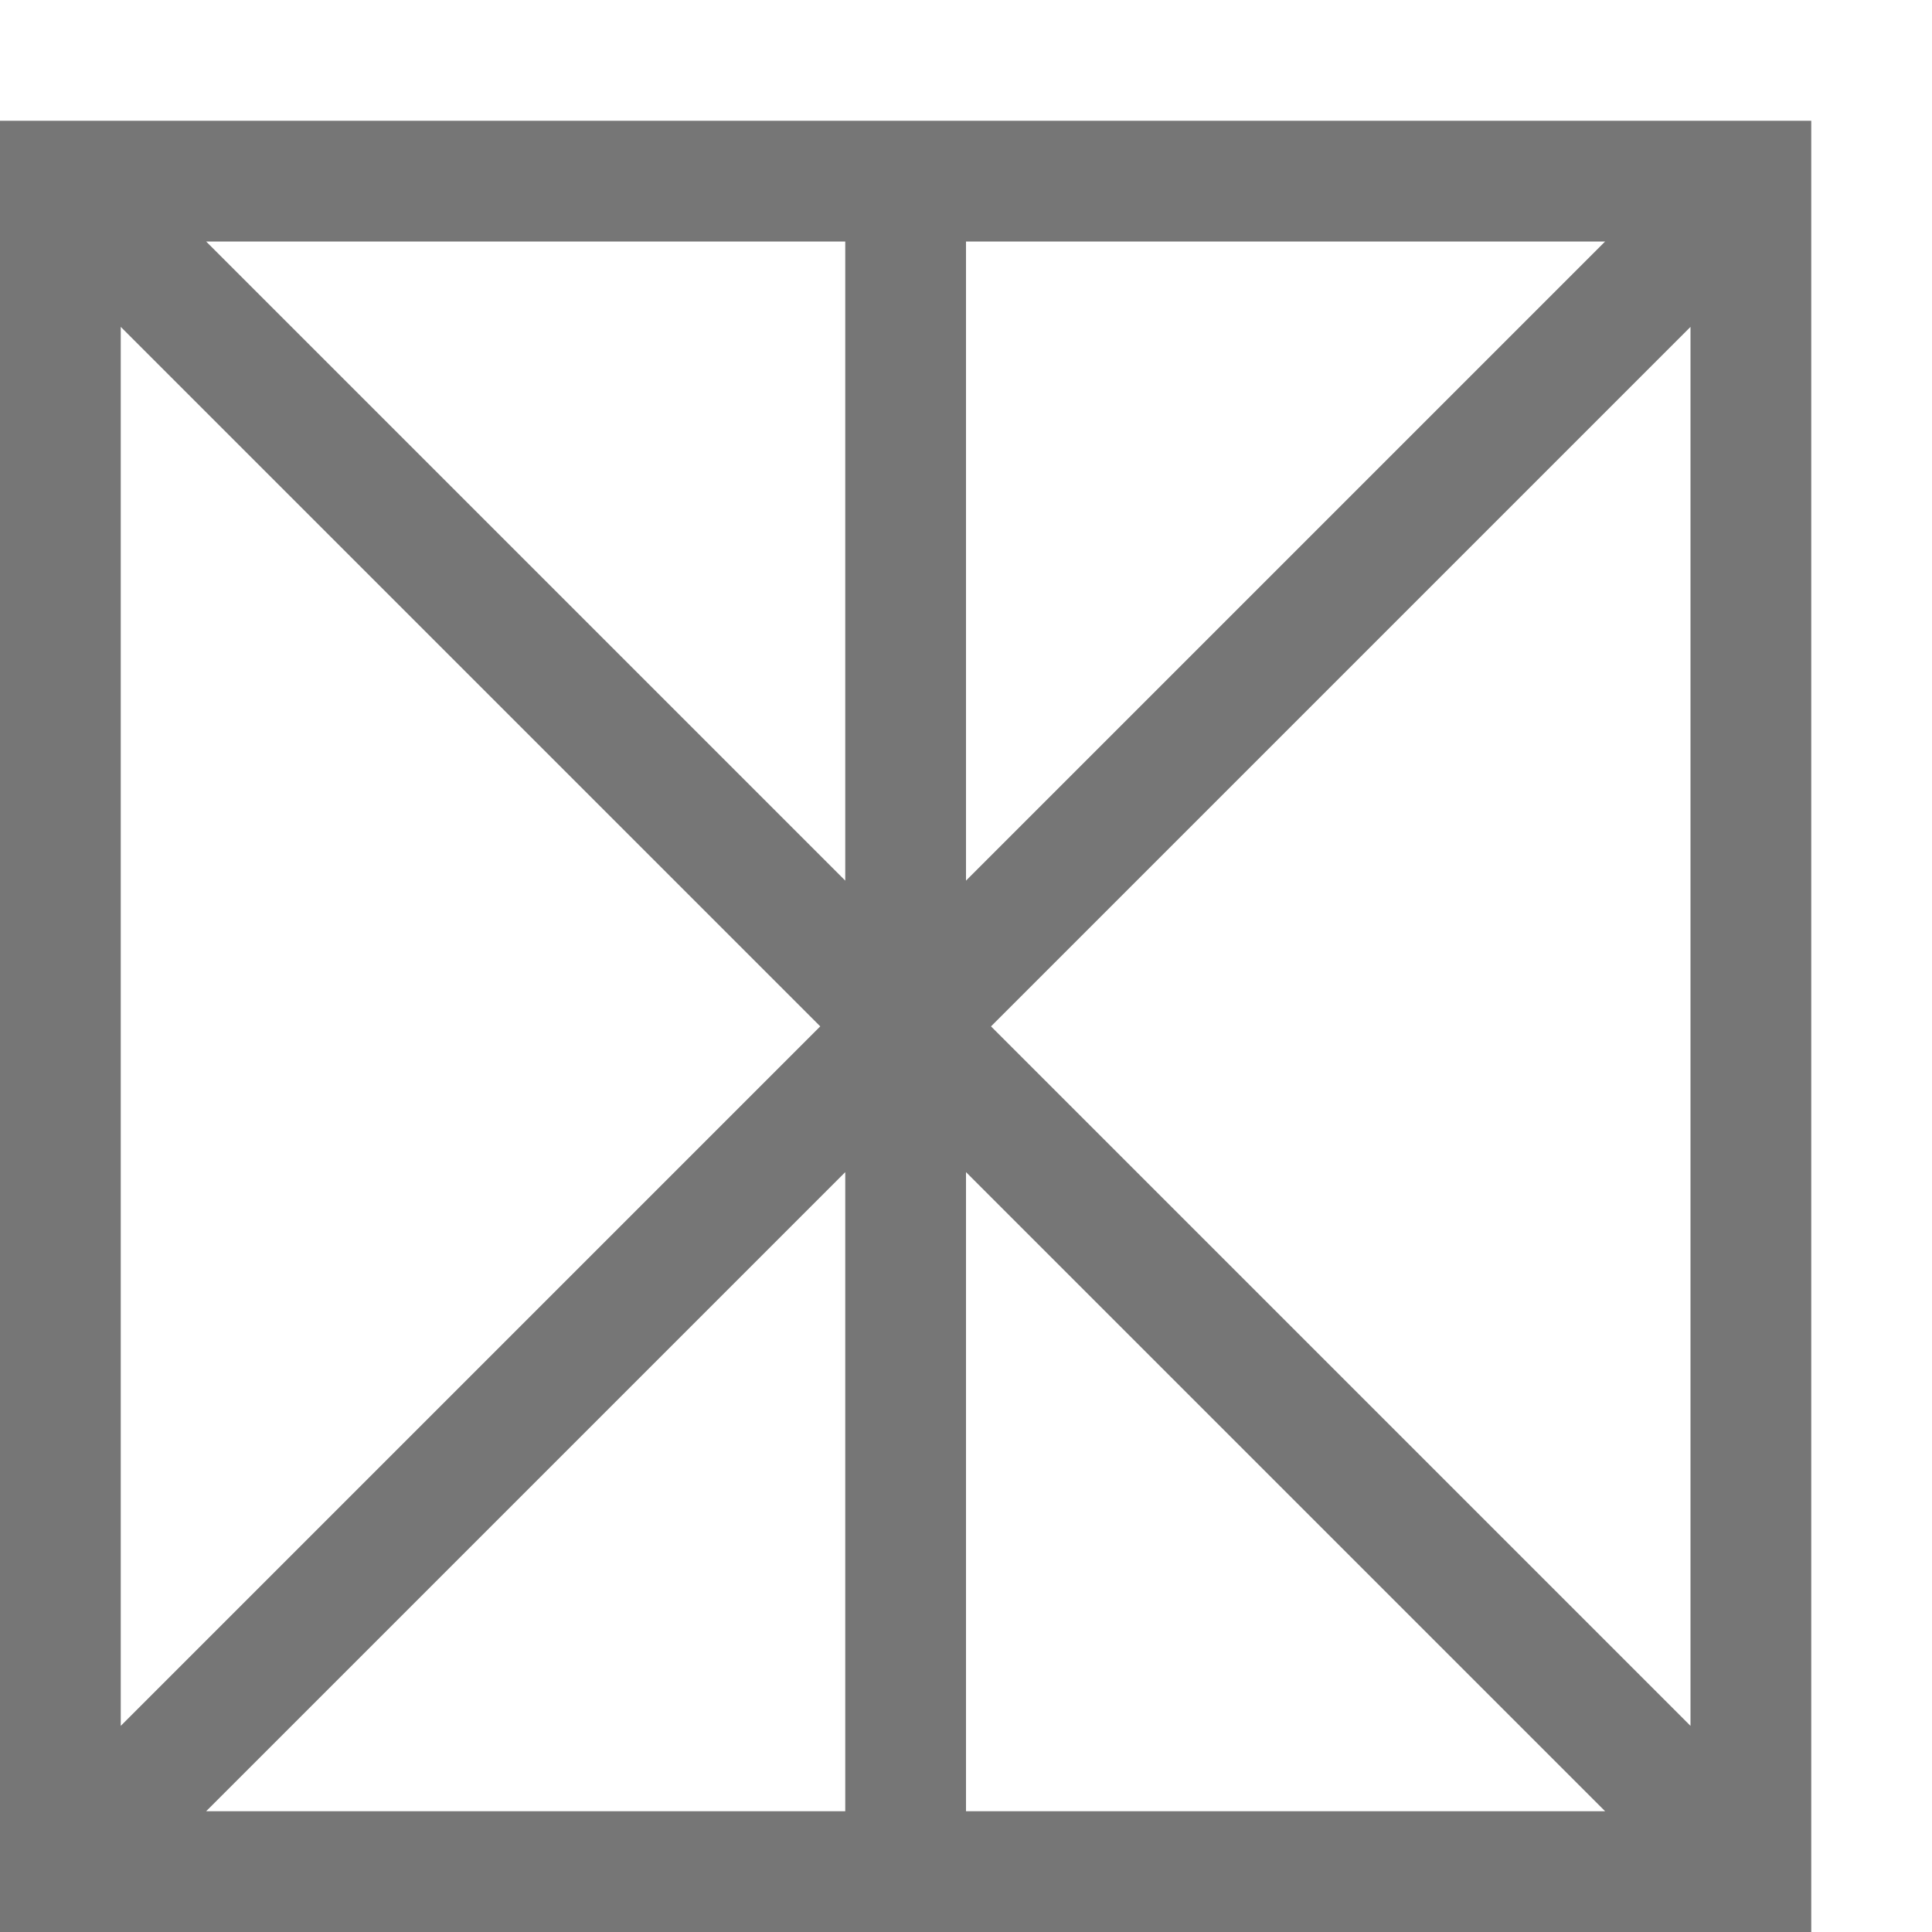 <?xml version="1.0" encoding="UTF-8"?>
<svg viewBox="0 0 16 16" version="1.1" xmlns="http://www.w3.org/2000/svg" xmlns:xlink="http://www.w3.org/1999/xlink">
    <!-- Generator: Sketch 52.6 (67491) - http://www.bohemiancoding.com/sketch -->
    <title>basic shapes-chart star</title>
    <desc>Created with Sketch.</desc>
    <g id="basic-shapes-chart-star" stroke="none" stroke-width="1" fill="none" fill-rule="evenodd">
        <g id="3.55" transform="translate(0, 1)" fill="#767676" fill-rule="nonzero">
            <path d="M1.707,1 L7,6.293 L7,1 L8,1 L8,6.293 L13.293,1 L1.707,1 Z M1,1.707 L1,13.293 L6.793,7.5 L1,1.707 Z M14,13.293 L14,1.707 L8.207,7.5 L14,13.293 Z M13.293,14 L8,8.707 L8,14 L7,14 L7,8.707 L1.707,14 L13.293,14 Z M0,0 L15,0 L15,15 L0,15 L0,0 Z" id="合并形状"></path>
        </g>
    </g>
</svg>
